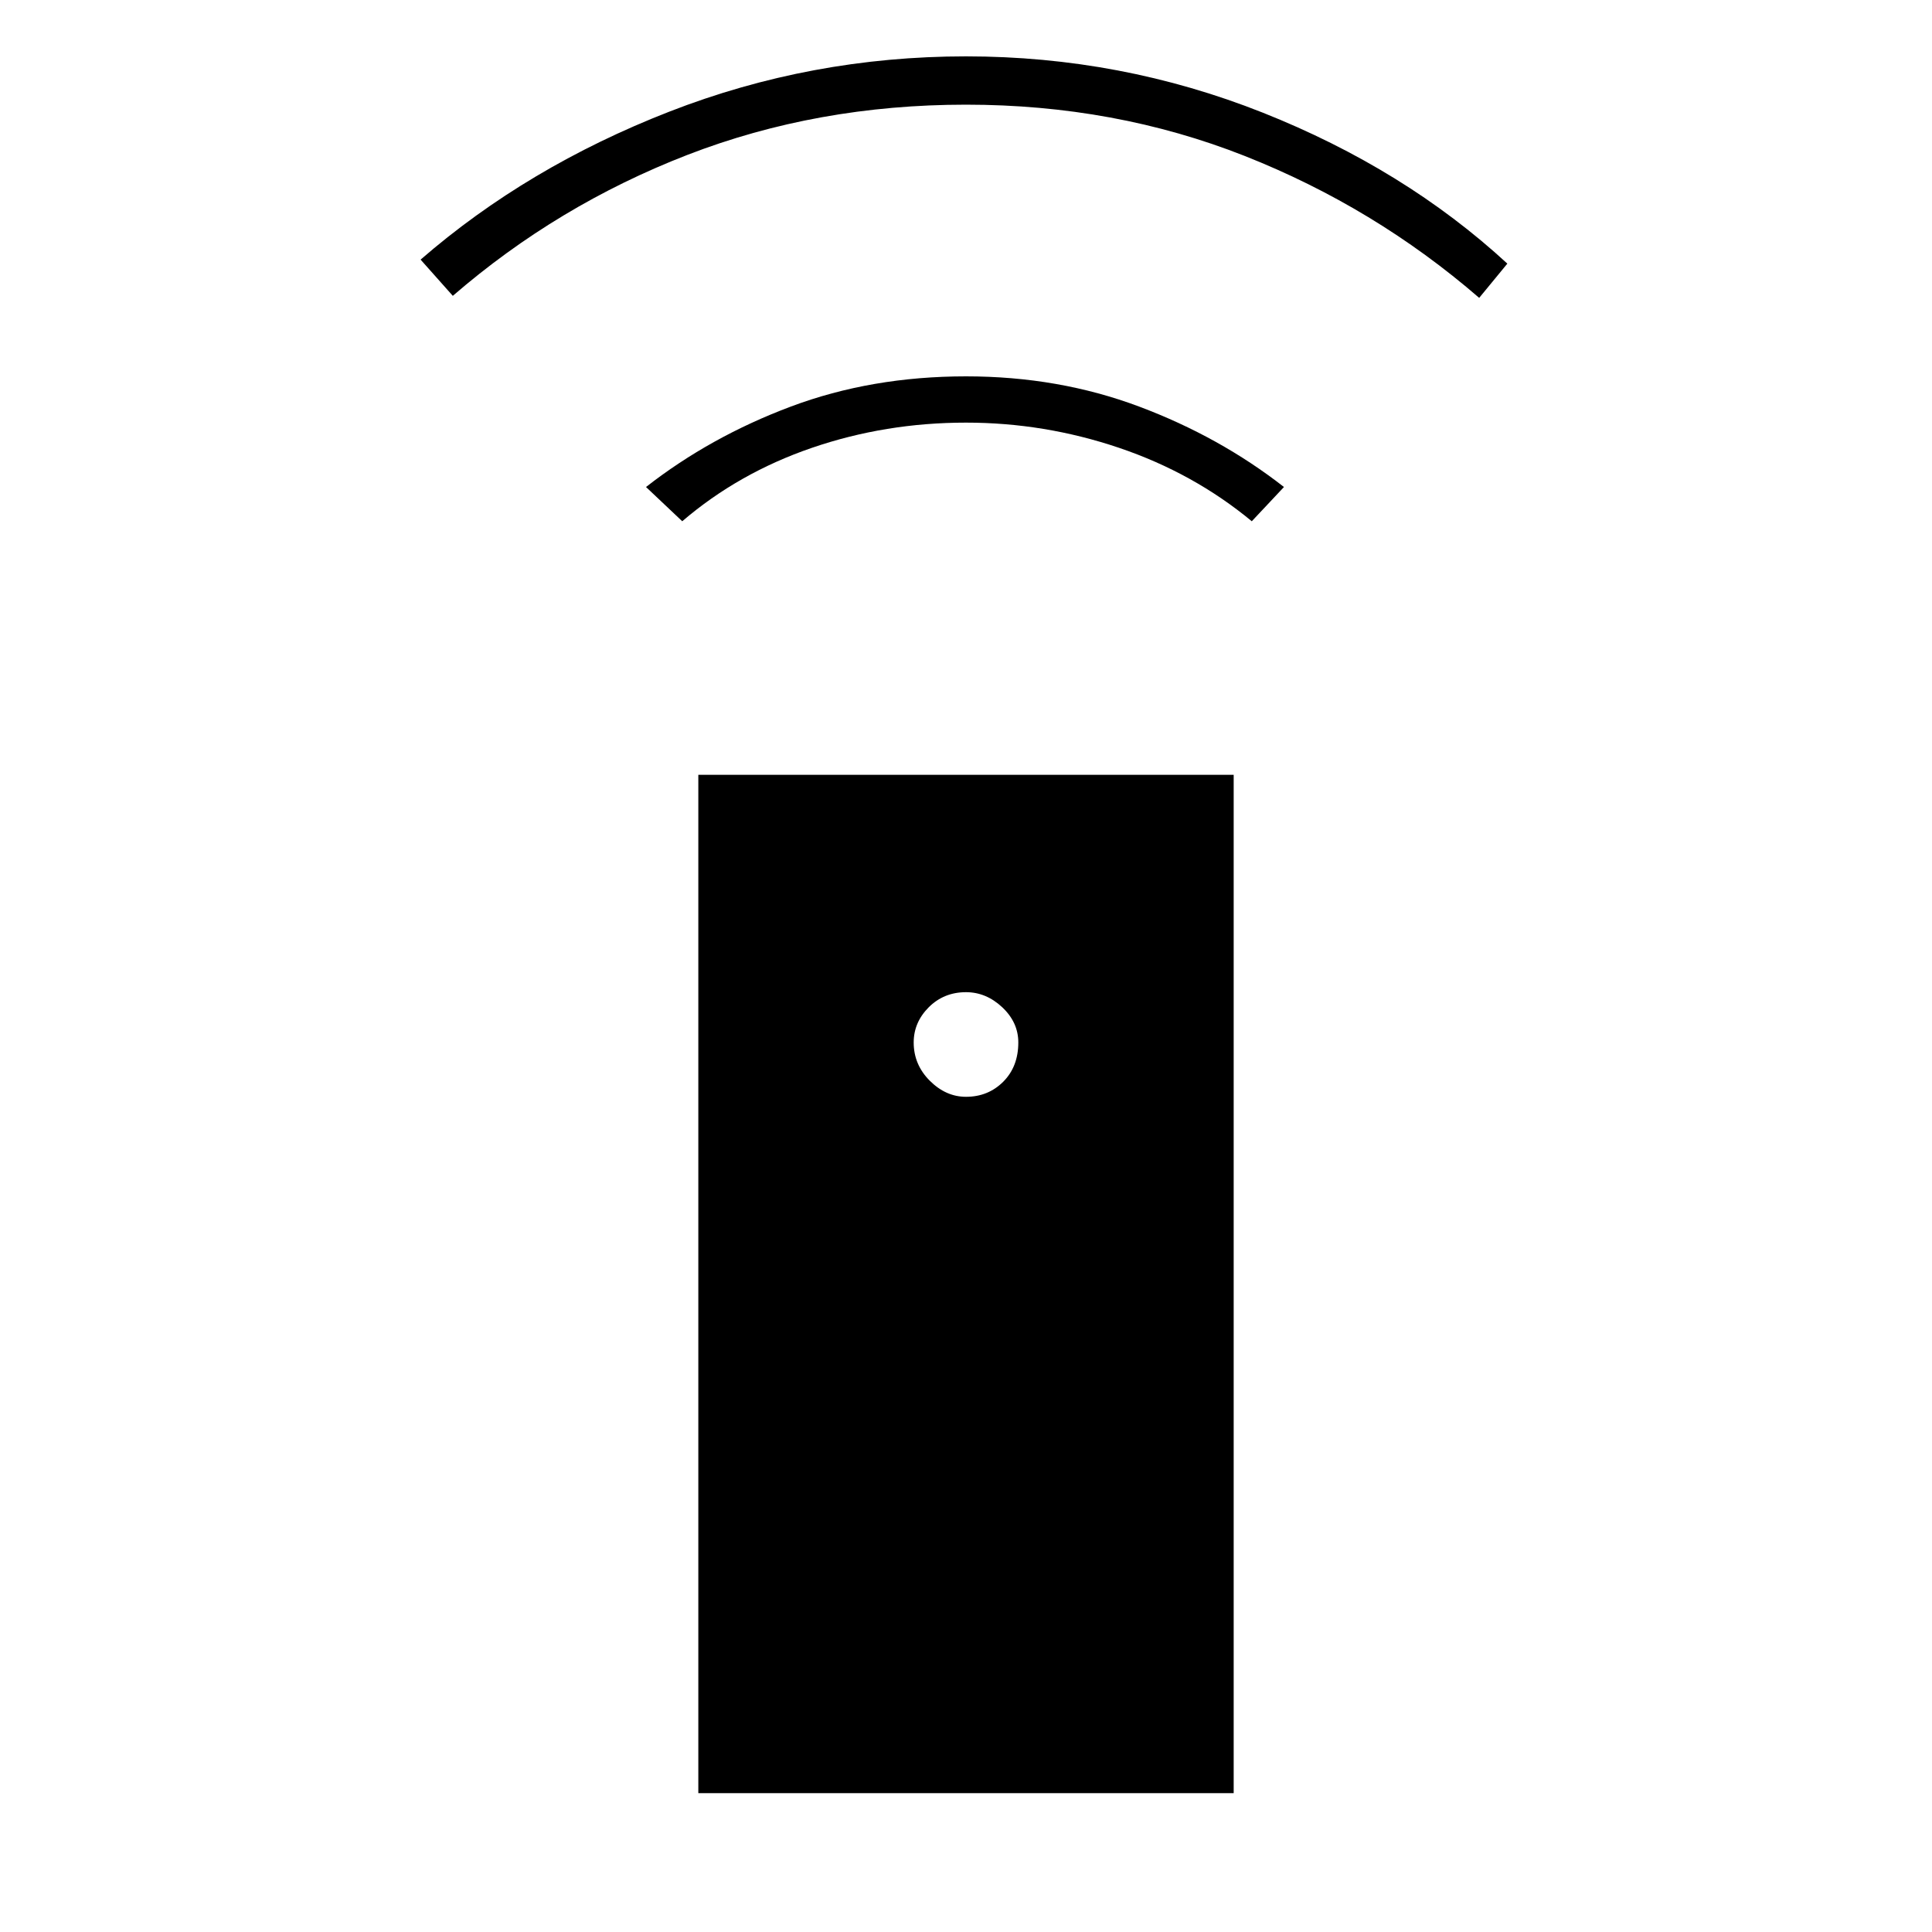 <svg xmlns="http://www.w3.org/2000/svg" height="40" width="40"><path d="M14.458 37.125V16.042H25.542V37.125ZM20 22.708Q20.458 22.708 20.771 22.396Q21.083 22.083 21.083 21.583Q21.083 21.167 20.75 20.854Q20.417 20.542 20 20.542Q19.542 20.542 19.229 20.854Q18.917 21.167 18.917 21.583Q18.917 22.042 19.25 22.375Q19.583 22.708 20 22.708ZM14.125 10.792 13.375 10.083Q14.708 9.042 16.375 8.417Q18.042 7.792 20 7.792Q21.917 7.792 23.583 8.417Q25.25 9.042 26.583 10.083L25.917 10.792Q24.708 9.792 23.167 9.271Q21.625 8.75 20 8.75Q18.333 8.75 16.812 9.271Q15.292 9.792 14.125 10.792ZM9.375 6.125 8.708 5.375Q10.917 3.458 13.854 2.313Q16.792 1.167 20 1.167Q23.208 1.167 26.146 2.333Q29.083 3.5 31.208 5.458L30.625 6.167Q28.458 4.292 25.771 3.229Q23.083 2.167 20 2.167Q16.917 2.167 14.229 3.208Q11.542 4.25 9.375 6.125Z"/></svg>